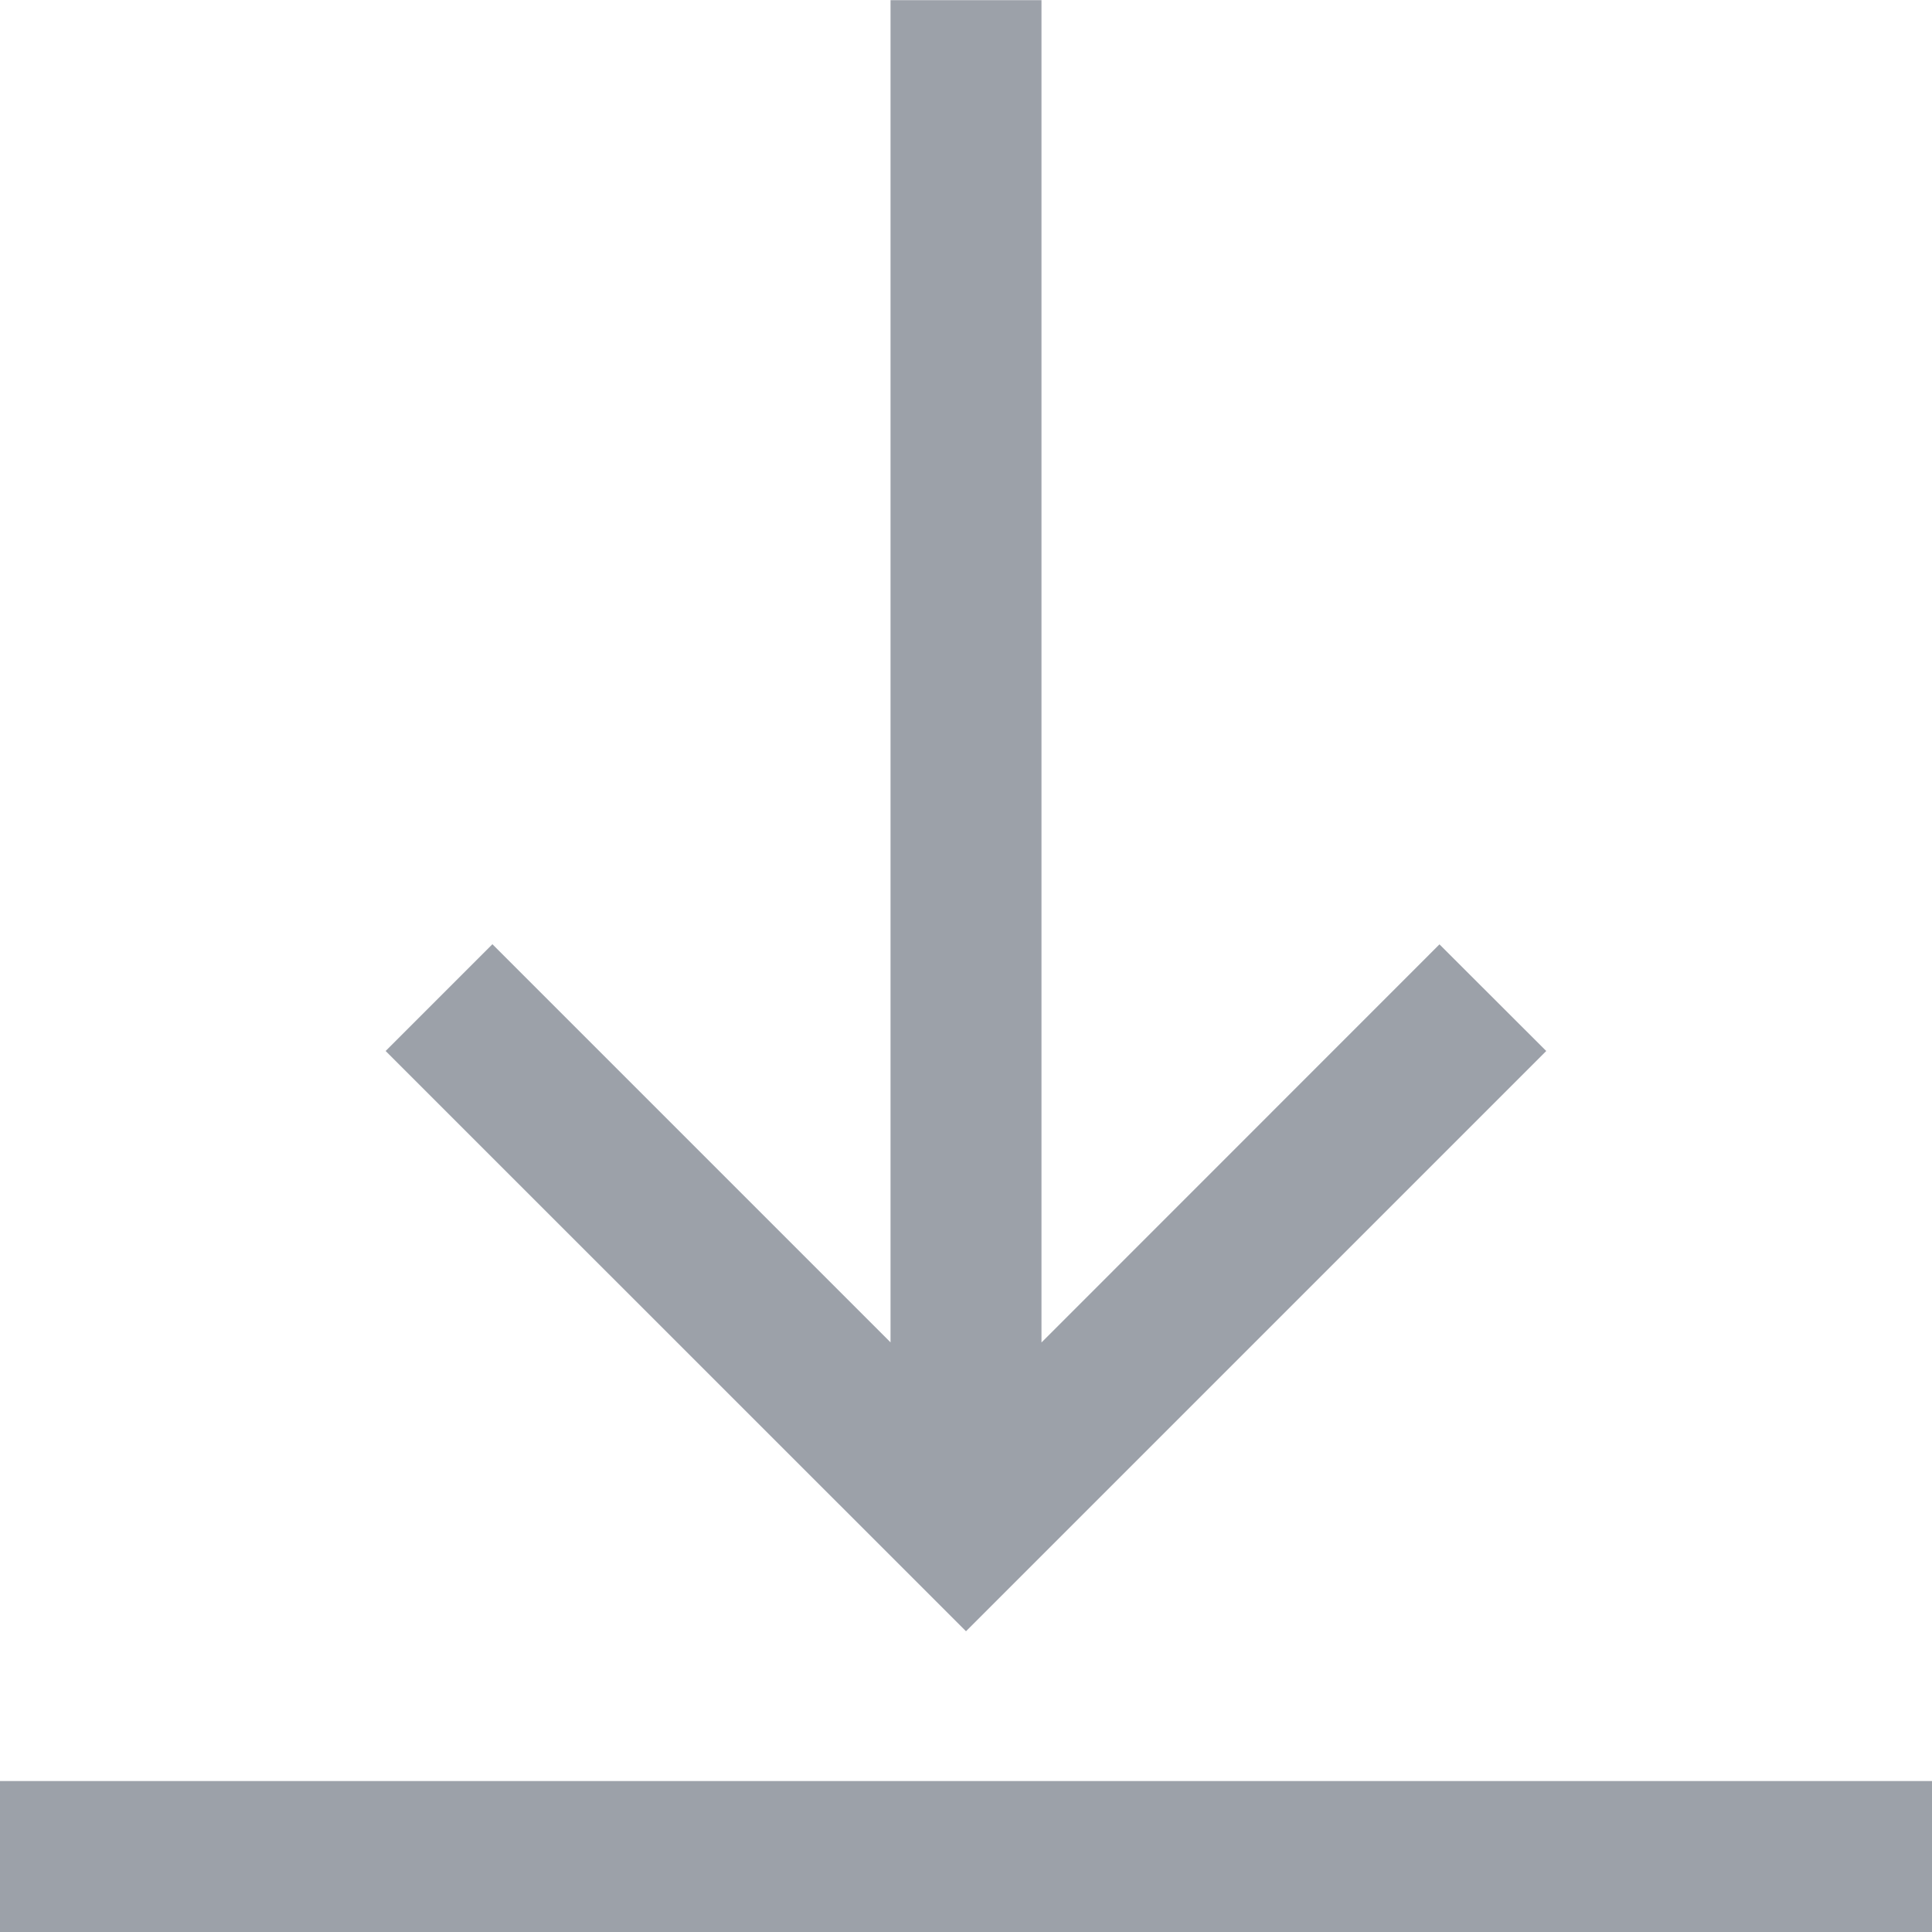 <svg xmlns="http://www.w3.org/2000/svg" width="15" height="15" viewBox="0 0 15 15">
    <g opacity="0.5">
        <path fill="#3a4354" d="M1429.072 2334.959l-4.505 4.505-4.506-4.505.829-.829 3.091 3.091V2326.8h1.172v10.422l3.09-3.091zm2.995 5.668h-15v1.172h15z" transform="translate(-1417.067 -2326.799)"/>
    </g>
</svg>
